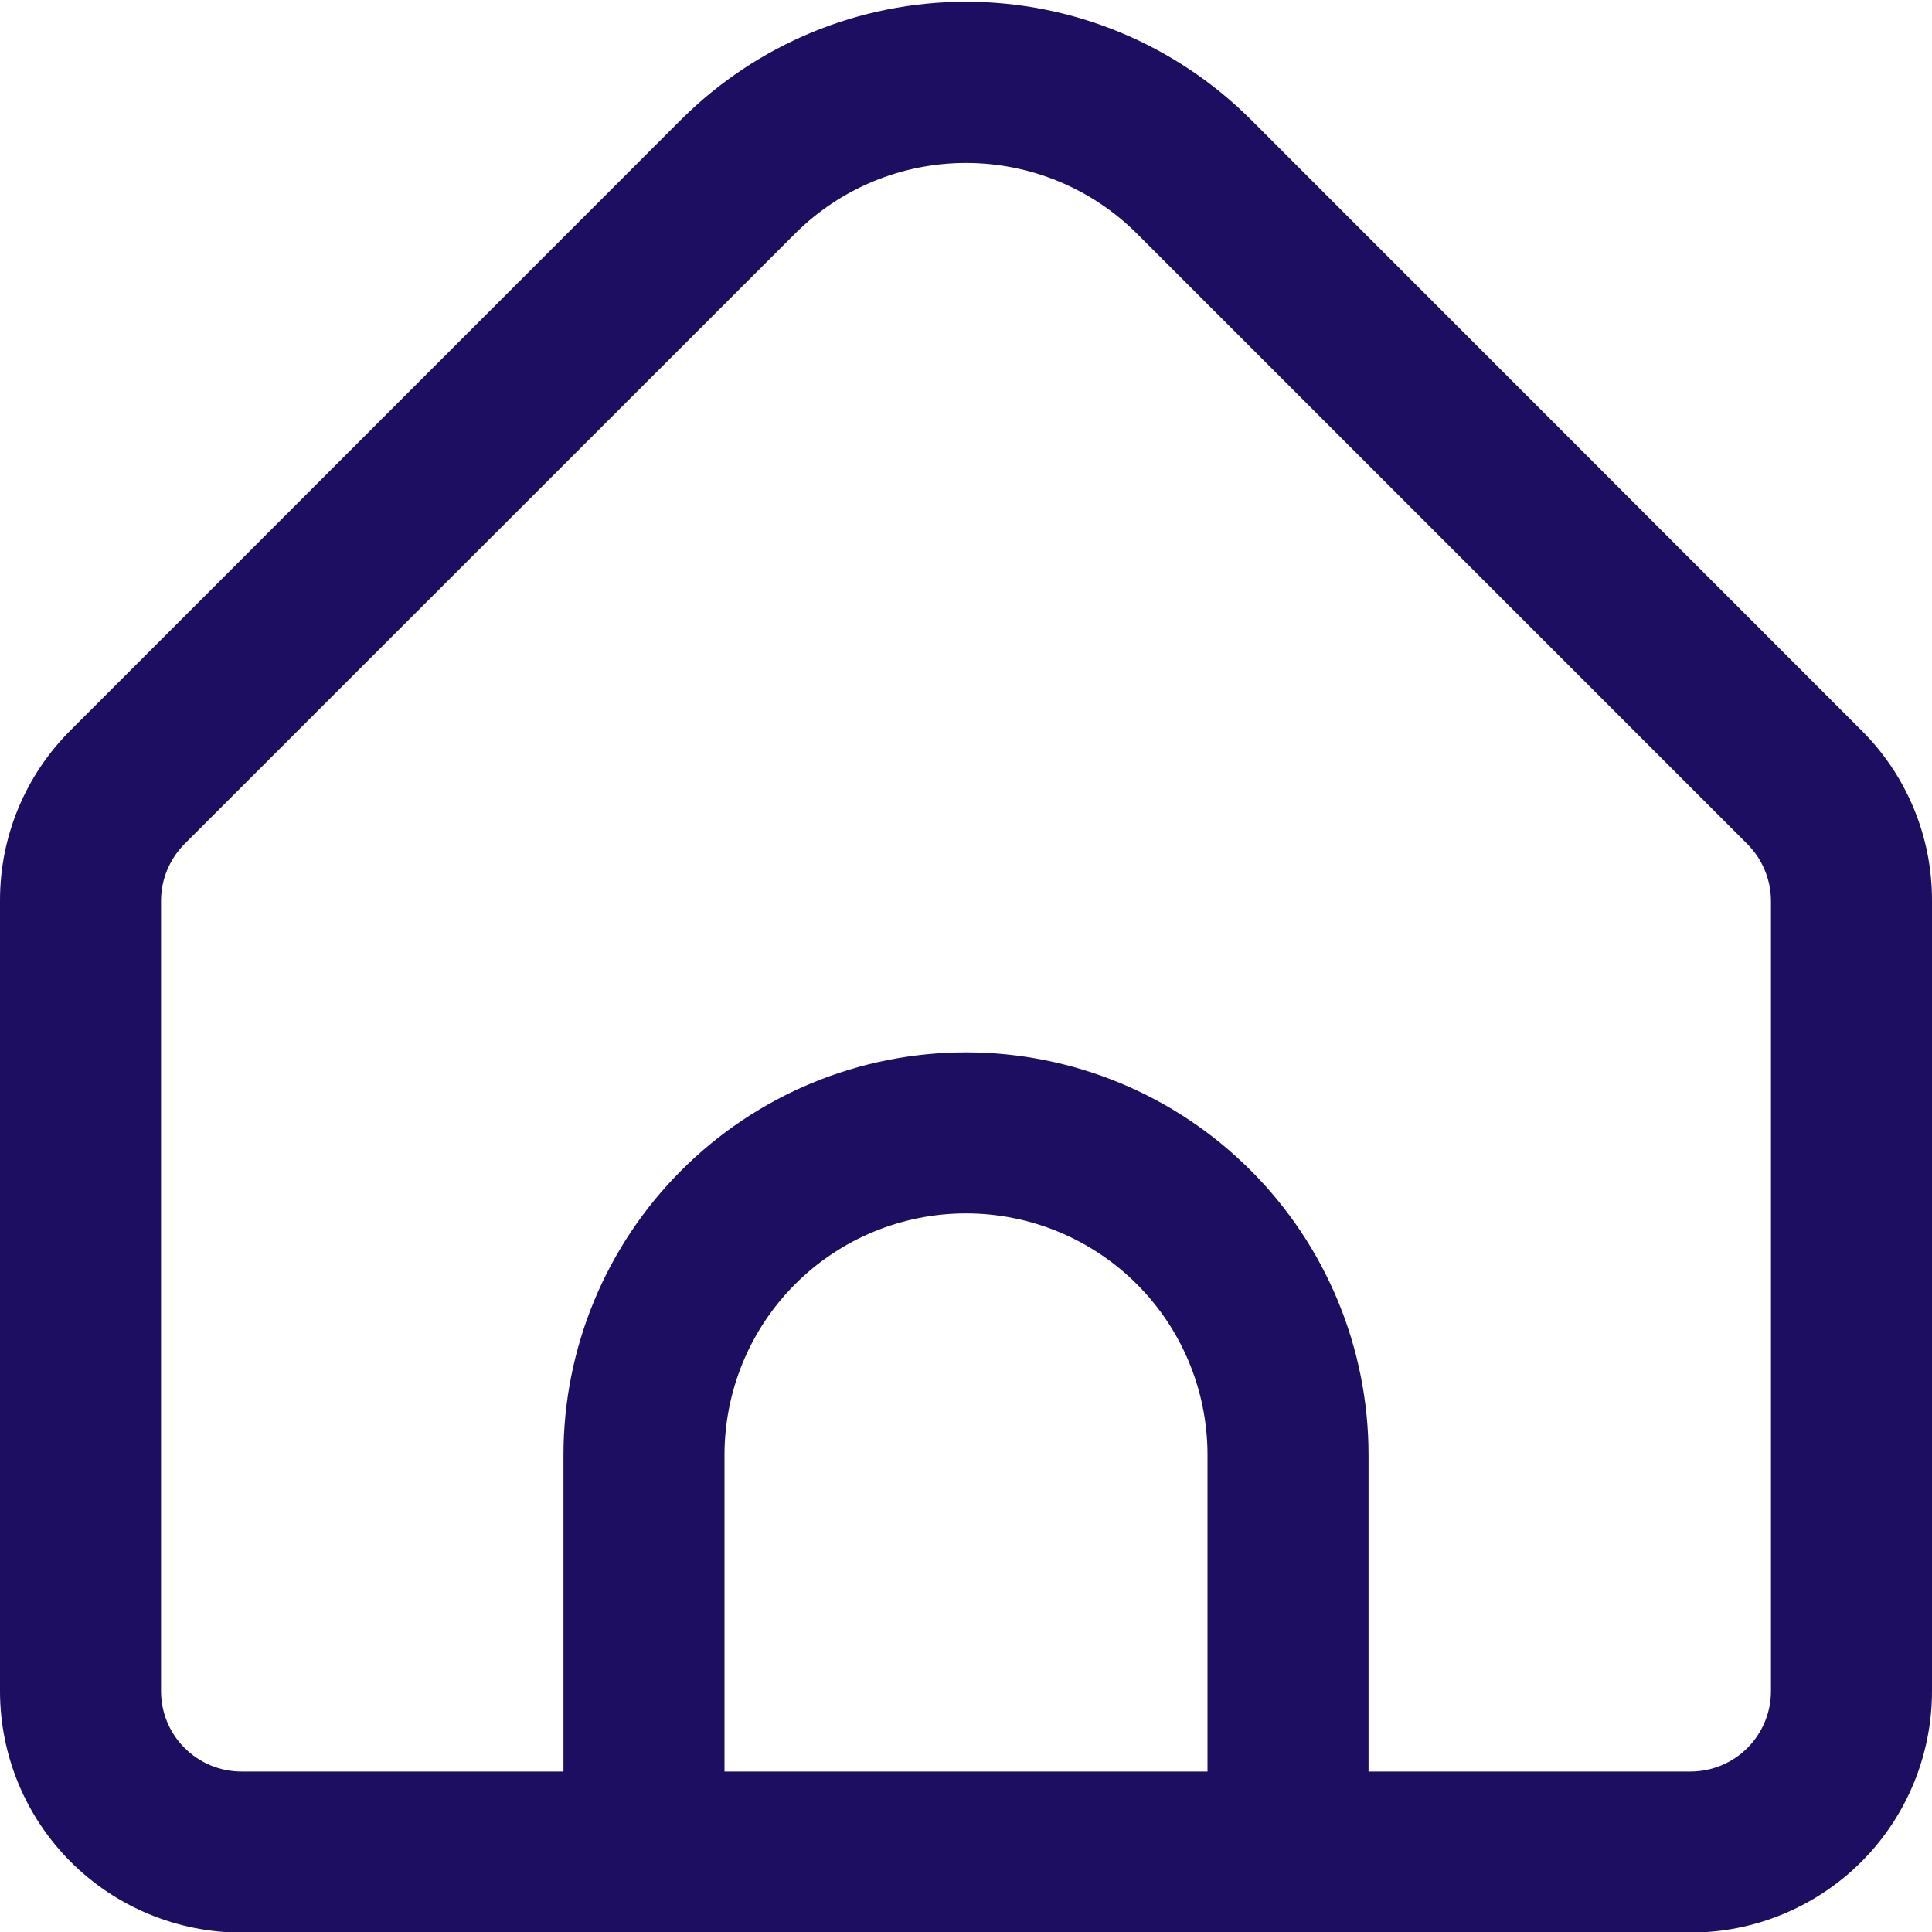 <svg width="20" height="20" viewBox="0 0 20 20" fill="none" xmlns="http://www.w3.org/2000/svg">
<g clip-path="url(#clip0_79_3)">
<path d="M19.267 7.558L12.947 1.236C12.164 0.456 11.105 0.018 10 0.018C8.895 0.018 7.836 0.456 7.053 1.236L0.732 7.558C0.5 7.789 0.315 8.064 0.189 8.368C0.063 8.671 -0.001 8.997 -5.19256e-06 9.325V17.506C-5.19256e-06 18.169 0.263 18.805 0.732 19.274C1.201 19.742 1.837 20.006 2.5 20.006H17.5C18.163 20.006 18.799 19.742 19.268 19.274C19.737 18.805 20 18.169 20 17.506V9.325C20.001 8.997 19.937 8.671 19.811 8.368C19.685 8.064 19.5 7.789 19.267 7.558ZM12.5 18.339H7.5V15.061C7.5 14.398 7.763 13.762 8.232 13.293C8.701 12.824 9.337 12.561 10 12.561C10.663 12.561 11.299 12.824 11.768 13.293C12.237 13.762 12.5 14.398 12.5 15.061V18.339ZM18.333 17.506C18.333 17.727 18.245 17.939 18.089 18.095C17.933 18.251 17.721 18.339 17.5 18.339H14.167V15.061C14.167 13.956 13.728 12.896 12.946 12.115C12.165 11.333 11.105 10.894 10 10.894C8.895 10.894 7.835 11.333 7.054 12.115C6.272 12.896 5.833 13.956 5.833 15.061V18.339H2.5C2.279 18.339 2.067 18.251 1.911 18.095C1.754 17.939 1.667 17.727 1.667 17.506V9.325C1.667 9.104 1.755 8.893 1.911 8.736L8.232 2.417C8.701 1.949 9.337 1.687 10 1.687C10.663 1.687 11.299 1.949 11.768 2.417L18.089 8.738C18.244 8.894 18.332 9.105 18.333 9.325V17.506Z" fill="#1E0E62"/>
</g>
<defs>
<clipPath id="clip0_79_3">
<rect width="20" height="20" fill="white"/>
</clipPath>
</defs>
</svg>
